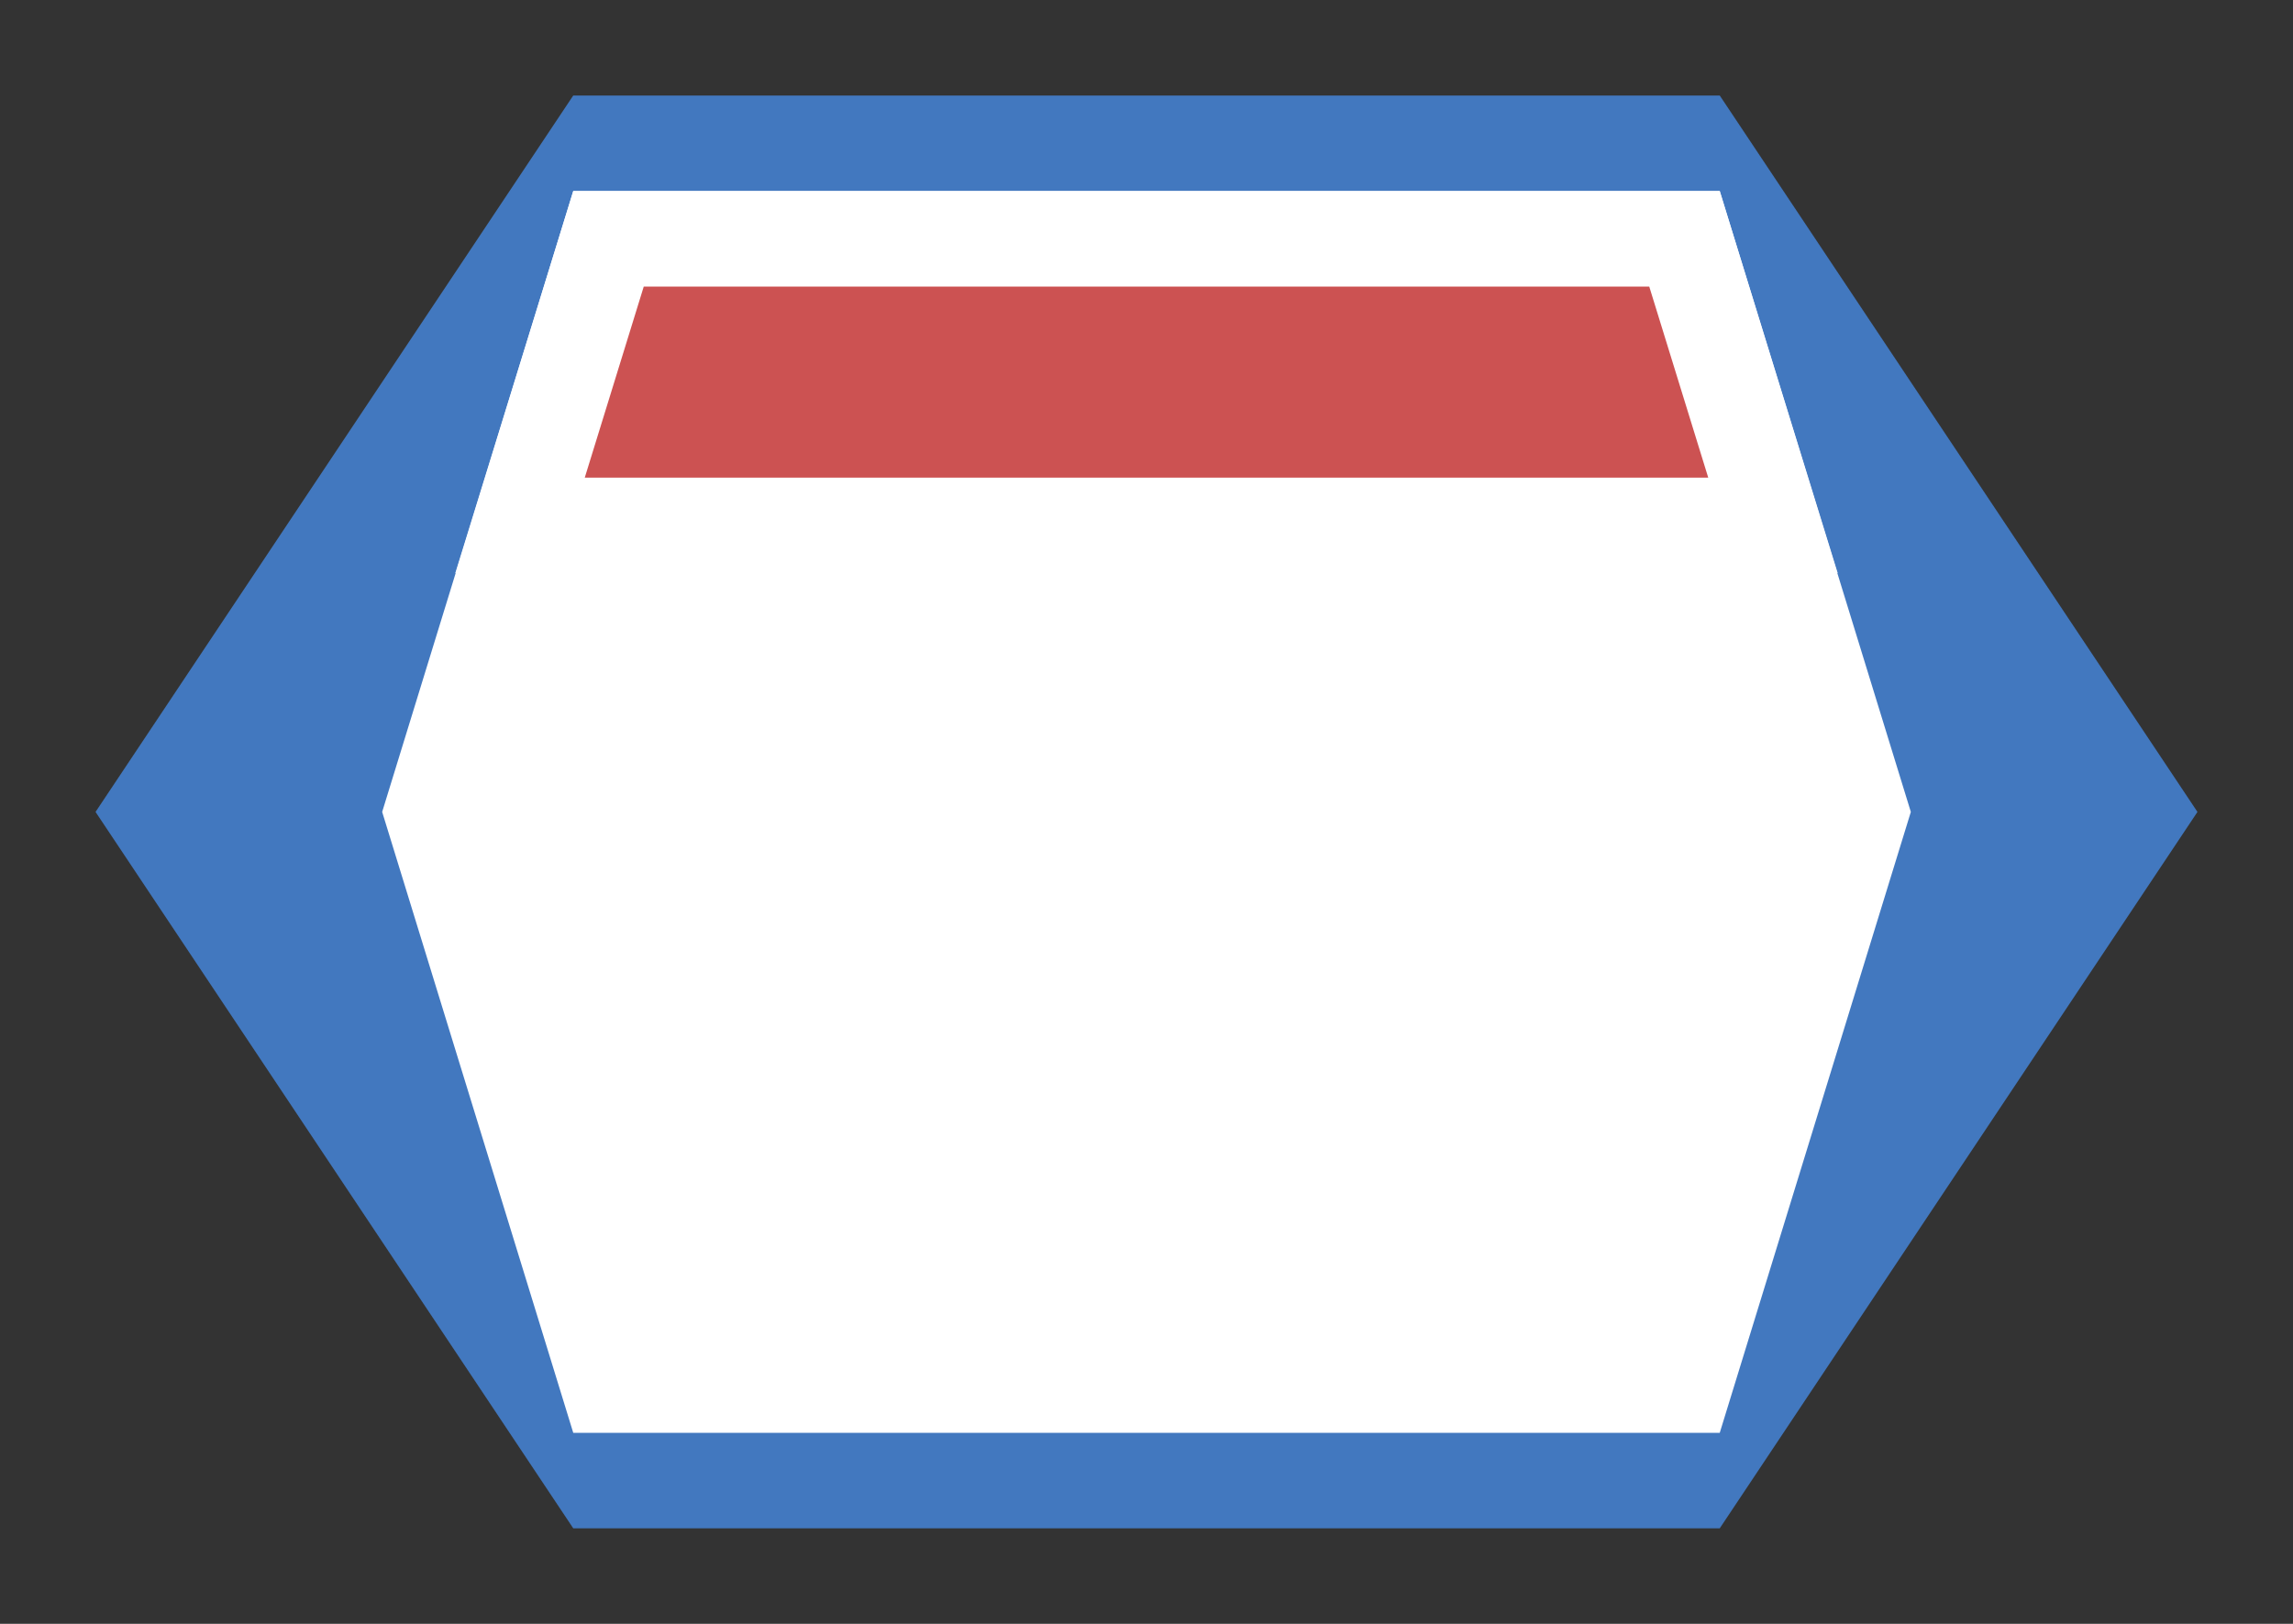 <svg width="24" height="17" viewBox="0 0 24 17" fill="none" xmlns="http://www.w3.org/2000/svg">
<rect x="0" y="0" width="24" height="17" fill="#333333" stroke="none"/>
<g id="hybrid / southkorea_01">
<g id="southkorea_base">
<g id="stretchable-items">
<path id="shape01" d="M1 8.5L6 1H18L23 8.5L18 16H6L1 8.5Z" fill="#4278BF"/>
<path id="shape02" d="M4 8.5L6 2H18L20 8.5L18 15H6L4 8.5Z" fill="white"/>
<path id="shape03" d="M17.631 2.5L18.557 5.5H5.443L6.369 2.5H17.631Z" fill="#CC5252" stroke="white"/>
</g>
</g>
</g>
</svg>
